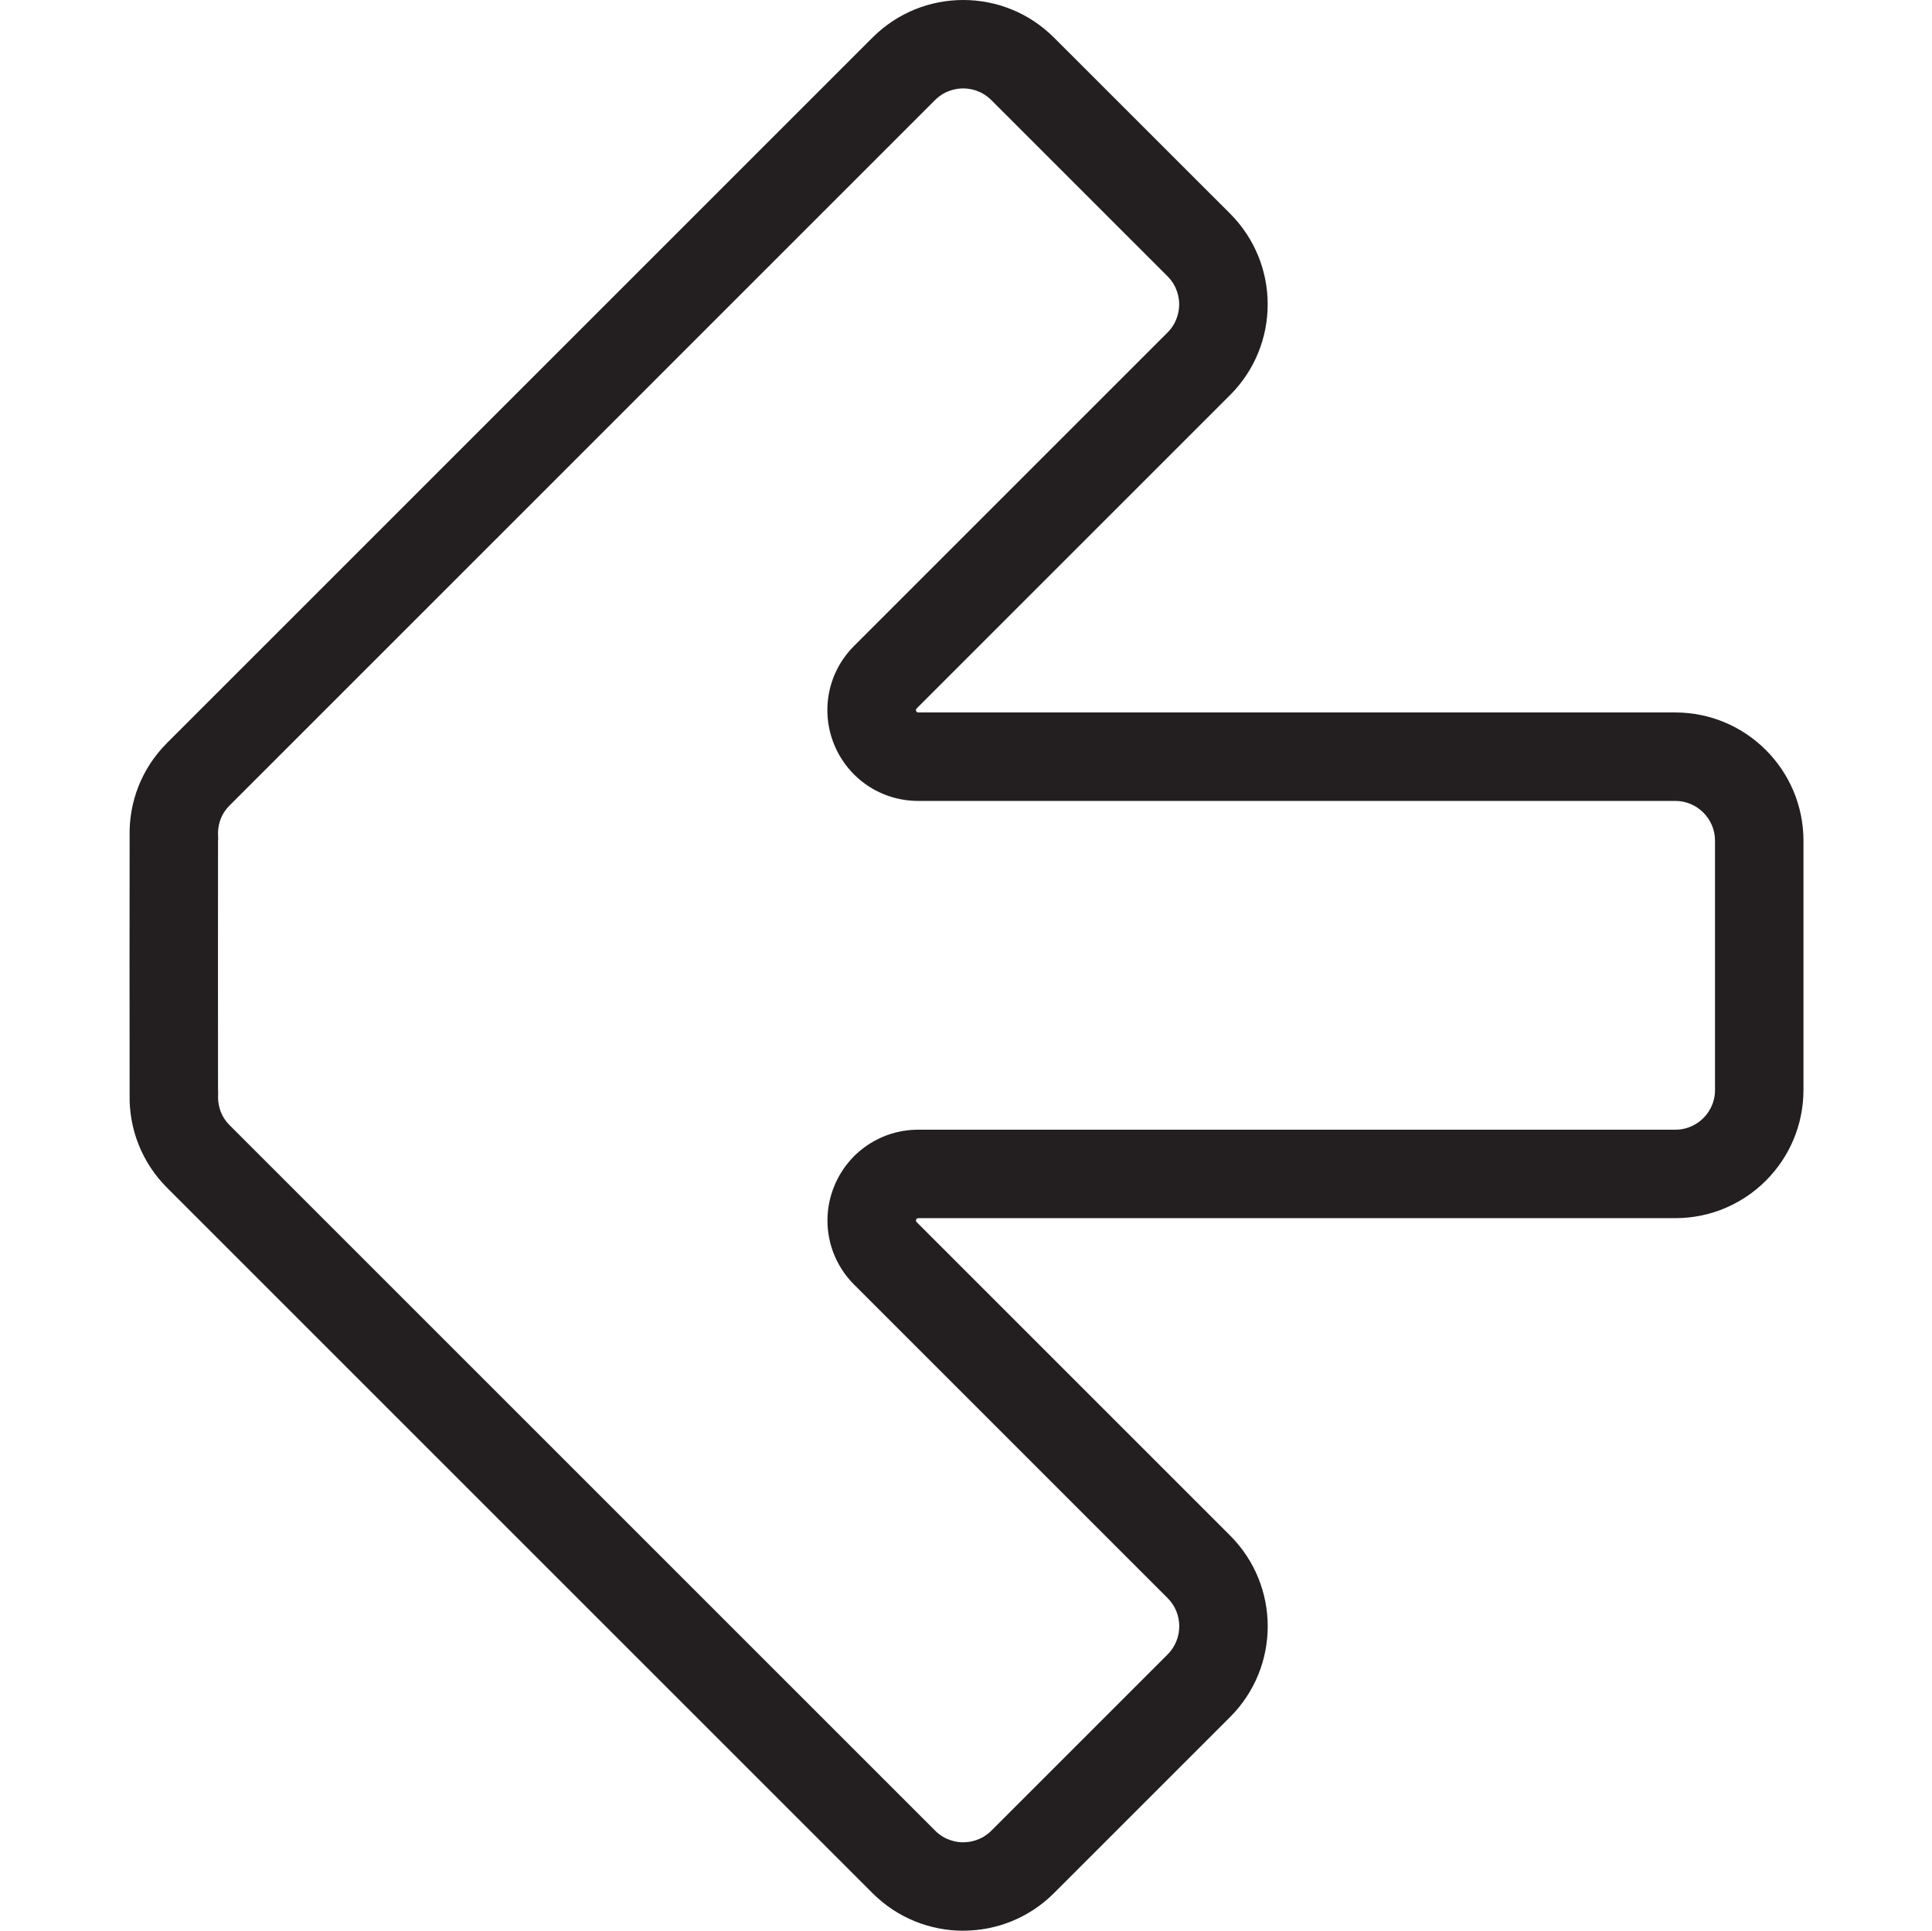 <?xml version="1.0" encoding="UTF-8"?>
<svg id="Layer_2" data-name="Layer 2" xmlns="http://www.w3.org/2000/svg" viewBox="0 0 850.41 849.97">
  <defs>
    <style>
      .cls-1 {
        fill: #231f20;
      }
    </style>
  </defs>
  <path class="cls-1" d="M424.01,811.03c-2.7,0-7.93-.68-12.39-5.14L101.09,495.36c-4.59-4.59-5.16-9.91-5.1-12.7l.04-2.21-.06-.57c-.04-12.29-.04-97.51,0-109.8l.06-.61-.06-2.25c-.06-2.74,.49-8.03,5.06-12.6L411.57,44.06c4.47-4.47,9.69-5.14,12.39-5.14s7.93,.68,12.39,5.14l77.55,77.55c4.47,4.47,5.14,9.69,5.14,12.39s-.68,7.93-5.14,12.39l-138,138c-11.47,11.47-14.85,28.56-8.66,43.53,6.21,14.97,20.69,24.66,36.89,24.66h333.26c9.65,0,17.51,7.85,17.51,17.51v109.76c0,6.29-3.2,10.43-5.12,12.35-1.91,1.91-6.06,5.12-12.39,5.12H404.18c-16.2,0-30.69,9.67-36.89,24.66-6.21,14.97-2.81,32.06,8.66,43.53l138,138c6.84,6.84,6.84,17.96,0,24.81l-77.55,77.55c-4.47,4.47-9.69,5.14-12.39,5.14m0,38.92c14.44,0,28.9-5.51,39.92-16.53l77.55-77.55c22.04-22.04,22.04-57.79,0-79.85l-138-138c-.64-.64-.18-1.74,.72-1.74h333.26c31.14-.02,56.39-25.3,56.37-56.46v-109.72c0-31.14-25.3-56.44-56.44-56.44H404.18c-.9,0-1.35-1.11-.72-1.74l138-138c22.04-22.04,22.06-57.77,0-79.85L463.91,16.53c-11.02-11.02-25.46-16.53-39.92-16.53s-28.9,5.51-39.92,16.53L73.51,327.08c-11.33,11.33-16.82,26.28-16.45,41.09-.06,.64-.06,112.97,0,113.61-.35,14.83,5.16,29.81,16.49,41.11l310.53,310.53c11.02,11.02,25.46,16.53,39.92,16.53h0v.02Z"/>
</svg>